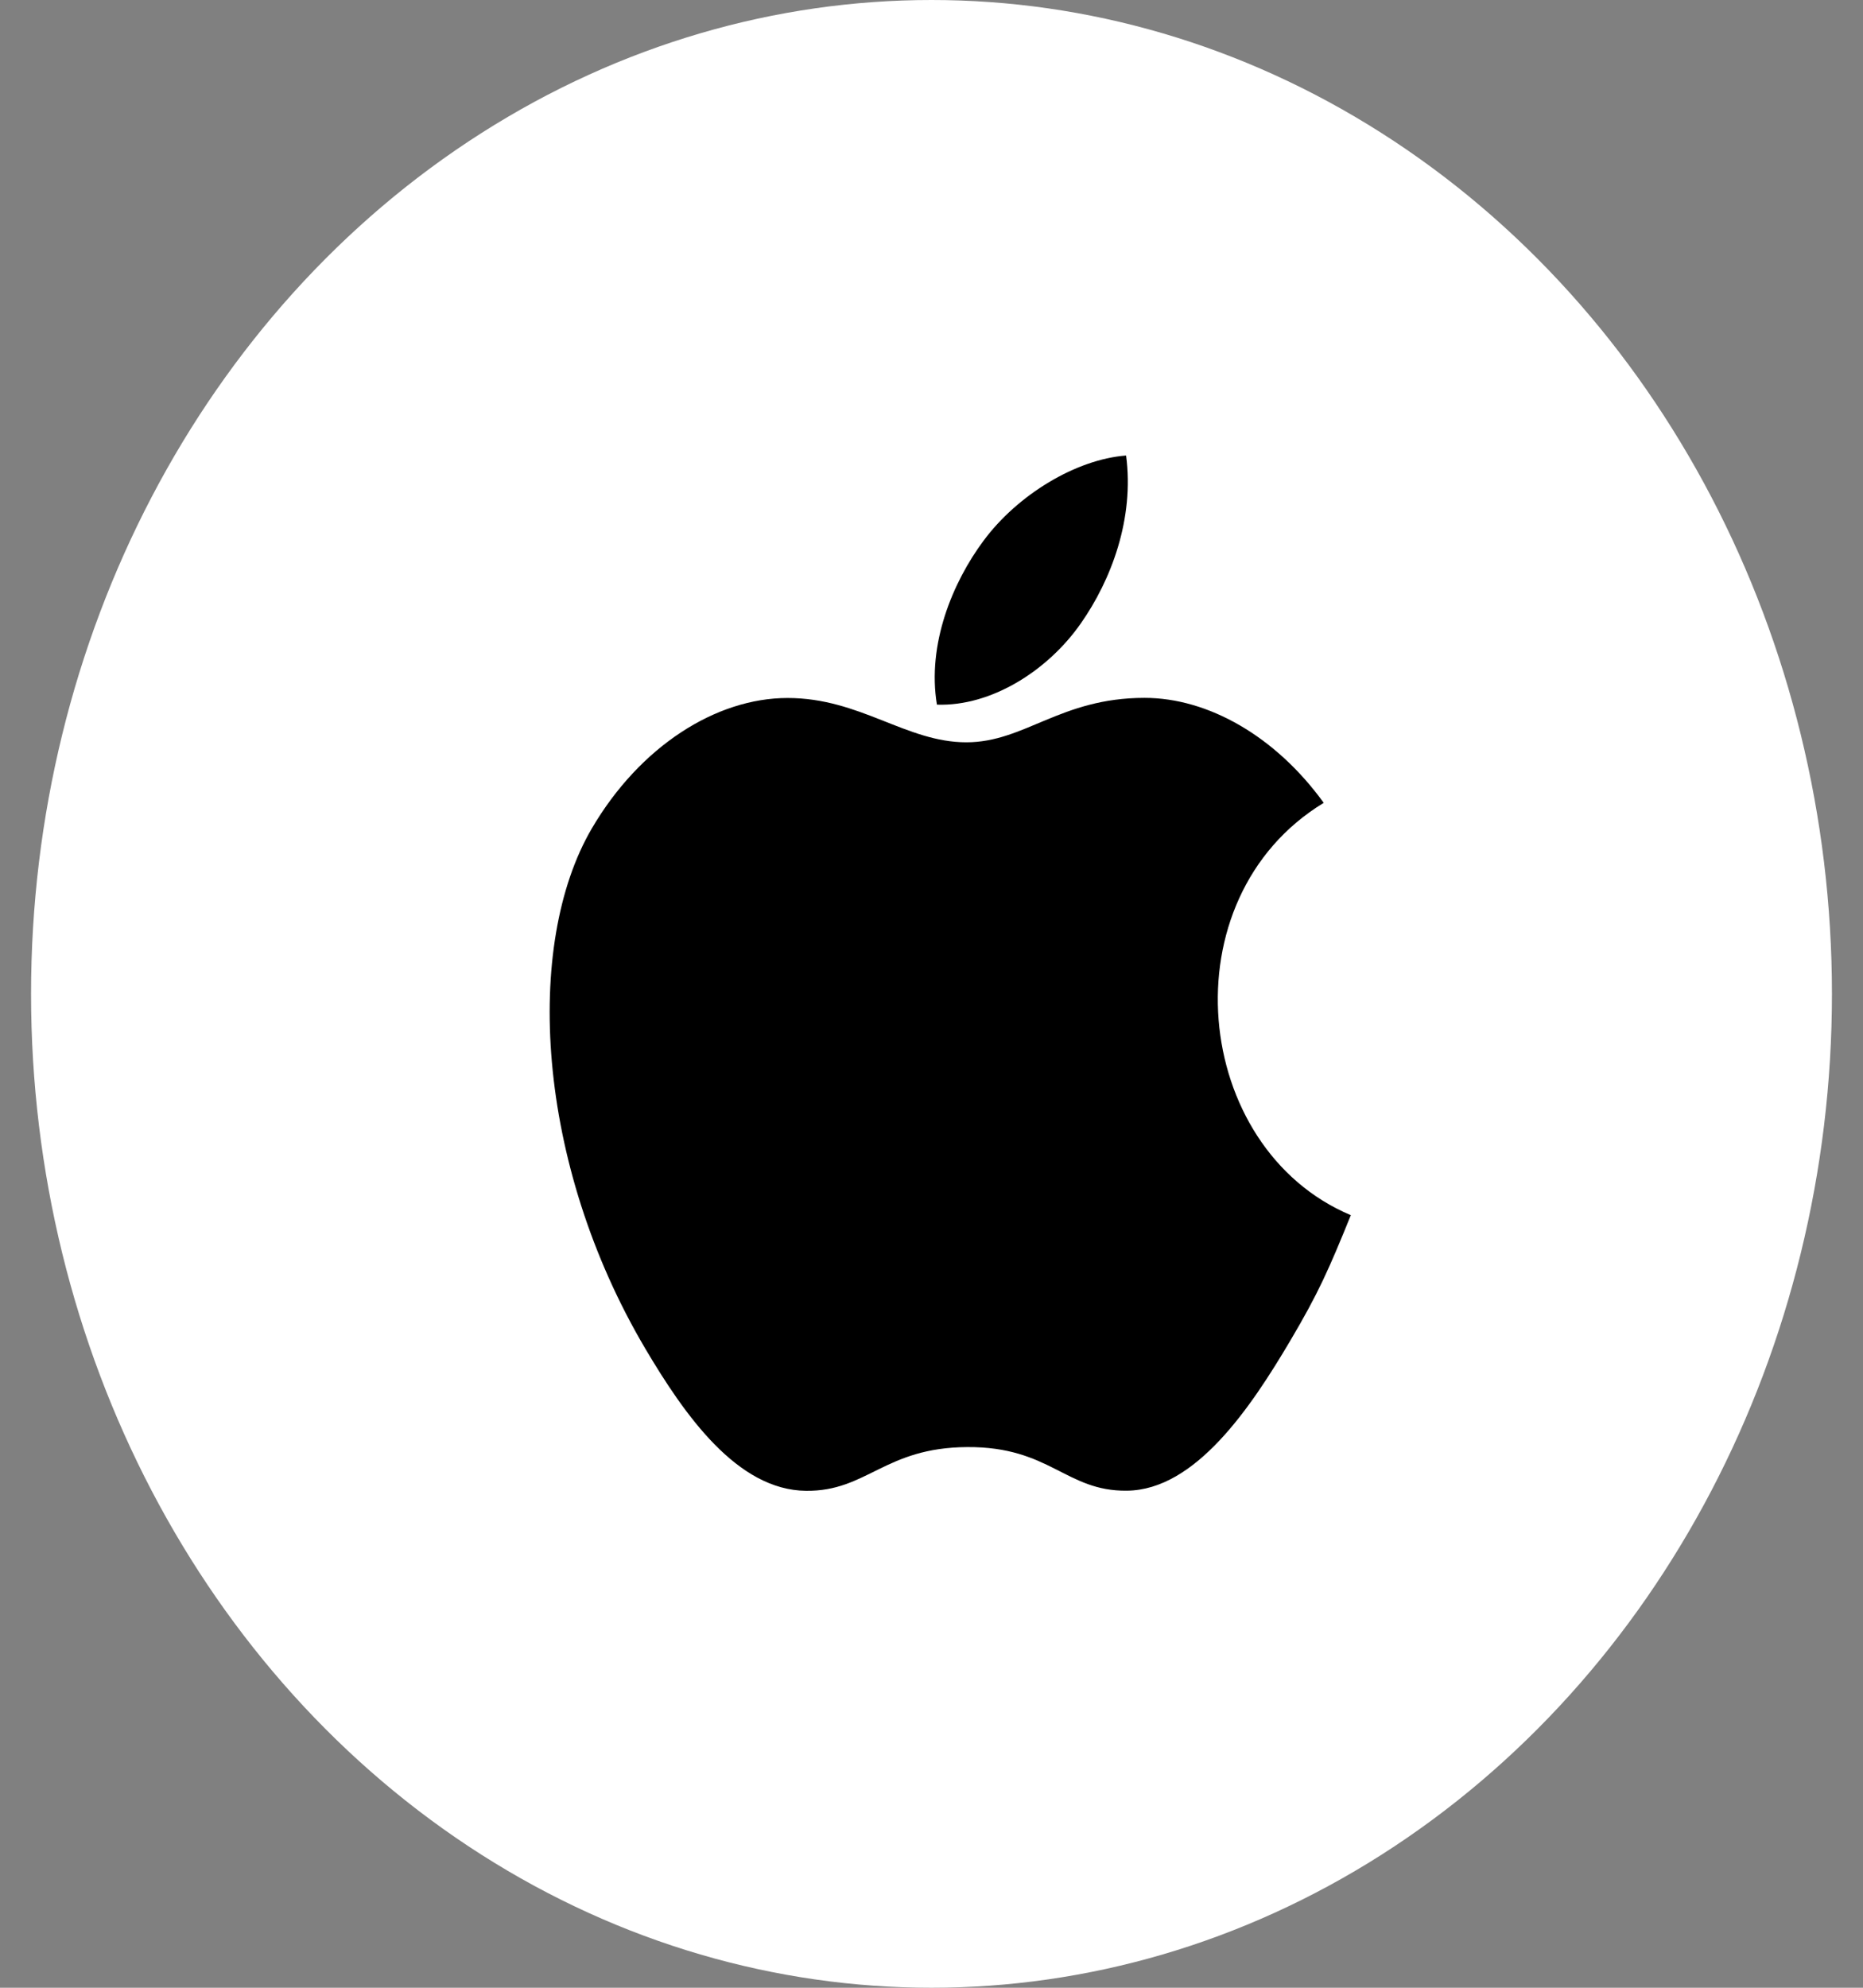 <svg width="45" height="48" viewBox="0 0 45 48" fill="none" xmlns="http://www.w3.org/2000/svg">
<rect x="0" y="0" width="45" height="48" fill="#808080" stroke="none"/>
<ellipse cx="22.5" cy="24" rx="21.75" ry="24" fill="white"/>
<g clip-path="url(#clip0_10_908)">
<path d="M27.2 11C25.992 11.092 24.581 11.945 23.758 13.056C23.007 14.064 22.39 15.561 22.631 17.016C23.951 17.061 25.314 16.188 26.104 15.058C26.843 14.006 27.403 12.519 27.2 11Z" fill="black"/>
<path d="M31.974 19.387C30.814 17.783 29.184 16.852 27.645 16.852C25.613 16.852 24.753 17.925 23.342 17.925C21.886 17.925 20.78 16.855 19.023 16.855C17.297 16.855 15.459 18.019 14.293 20.009C12.655 22.812 12.935 28.083 15.59 32.572C16.541 34.178 17.809 35.984 19.469 36C20.946 36.016 21.362 34.955 23.363 34.944C25.364 34.931 25.743 36.014 27.217 35.997C28.878 35.983 30.216 33.981 31.166 32.375C31.848 31.223 32.101 30.644 32.629 29.344C28.788 27.73 28.172 21.701 31.974 19.387Z" fill="black"/>
</g>
<defs>
<clipPath id="clip0_10_908">
<rect width="22.656" height="25" fill="white" transform="translate(11.625 11)"/>
</clipPath>
</defs>
</svg>
